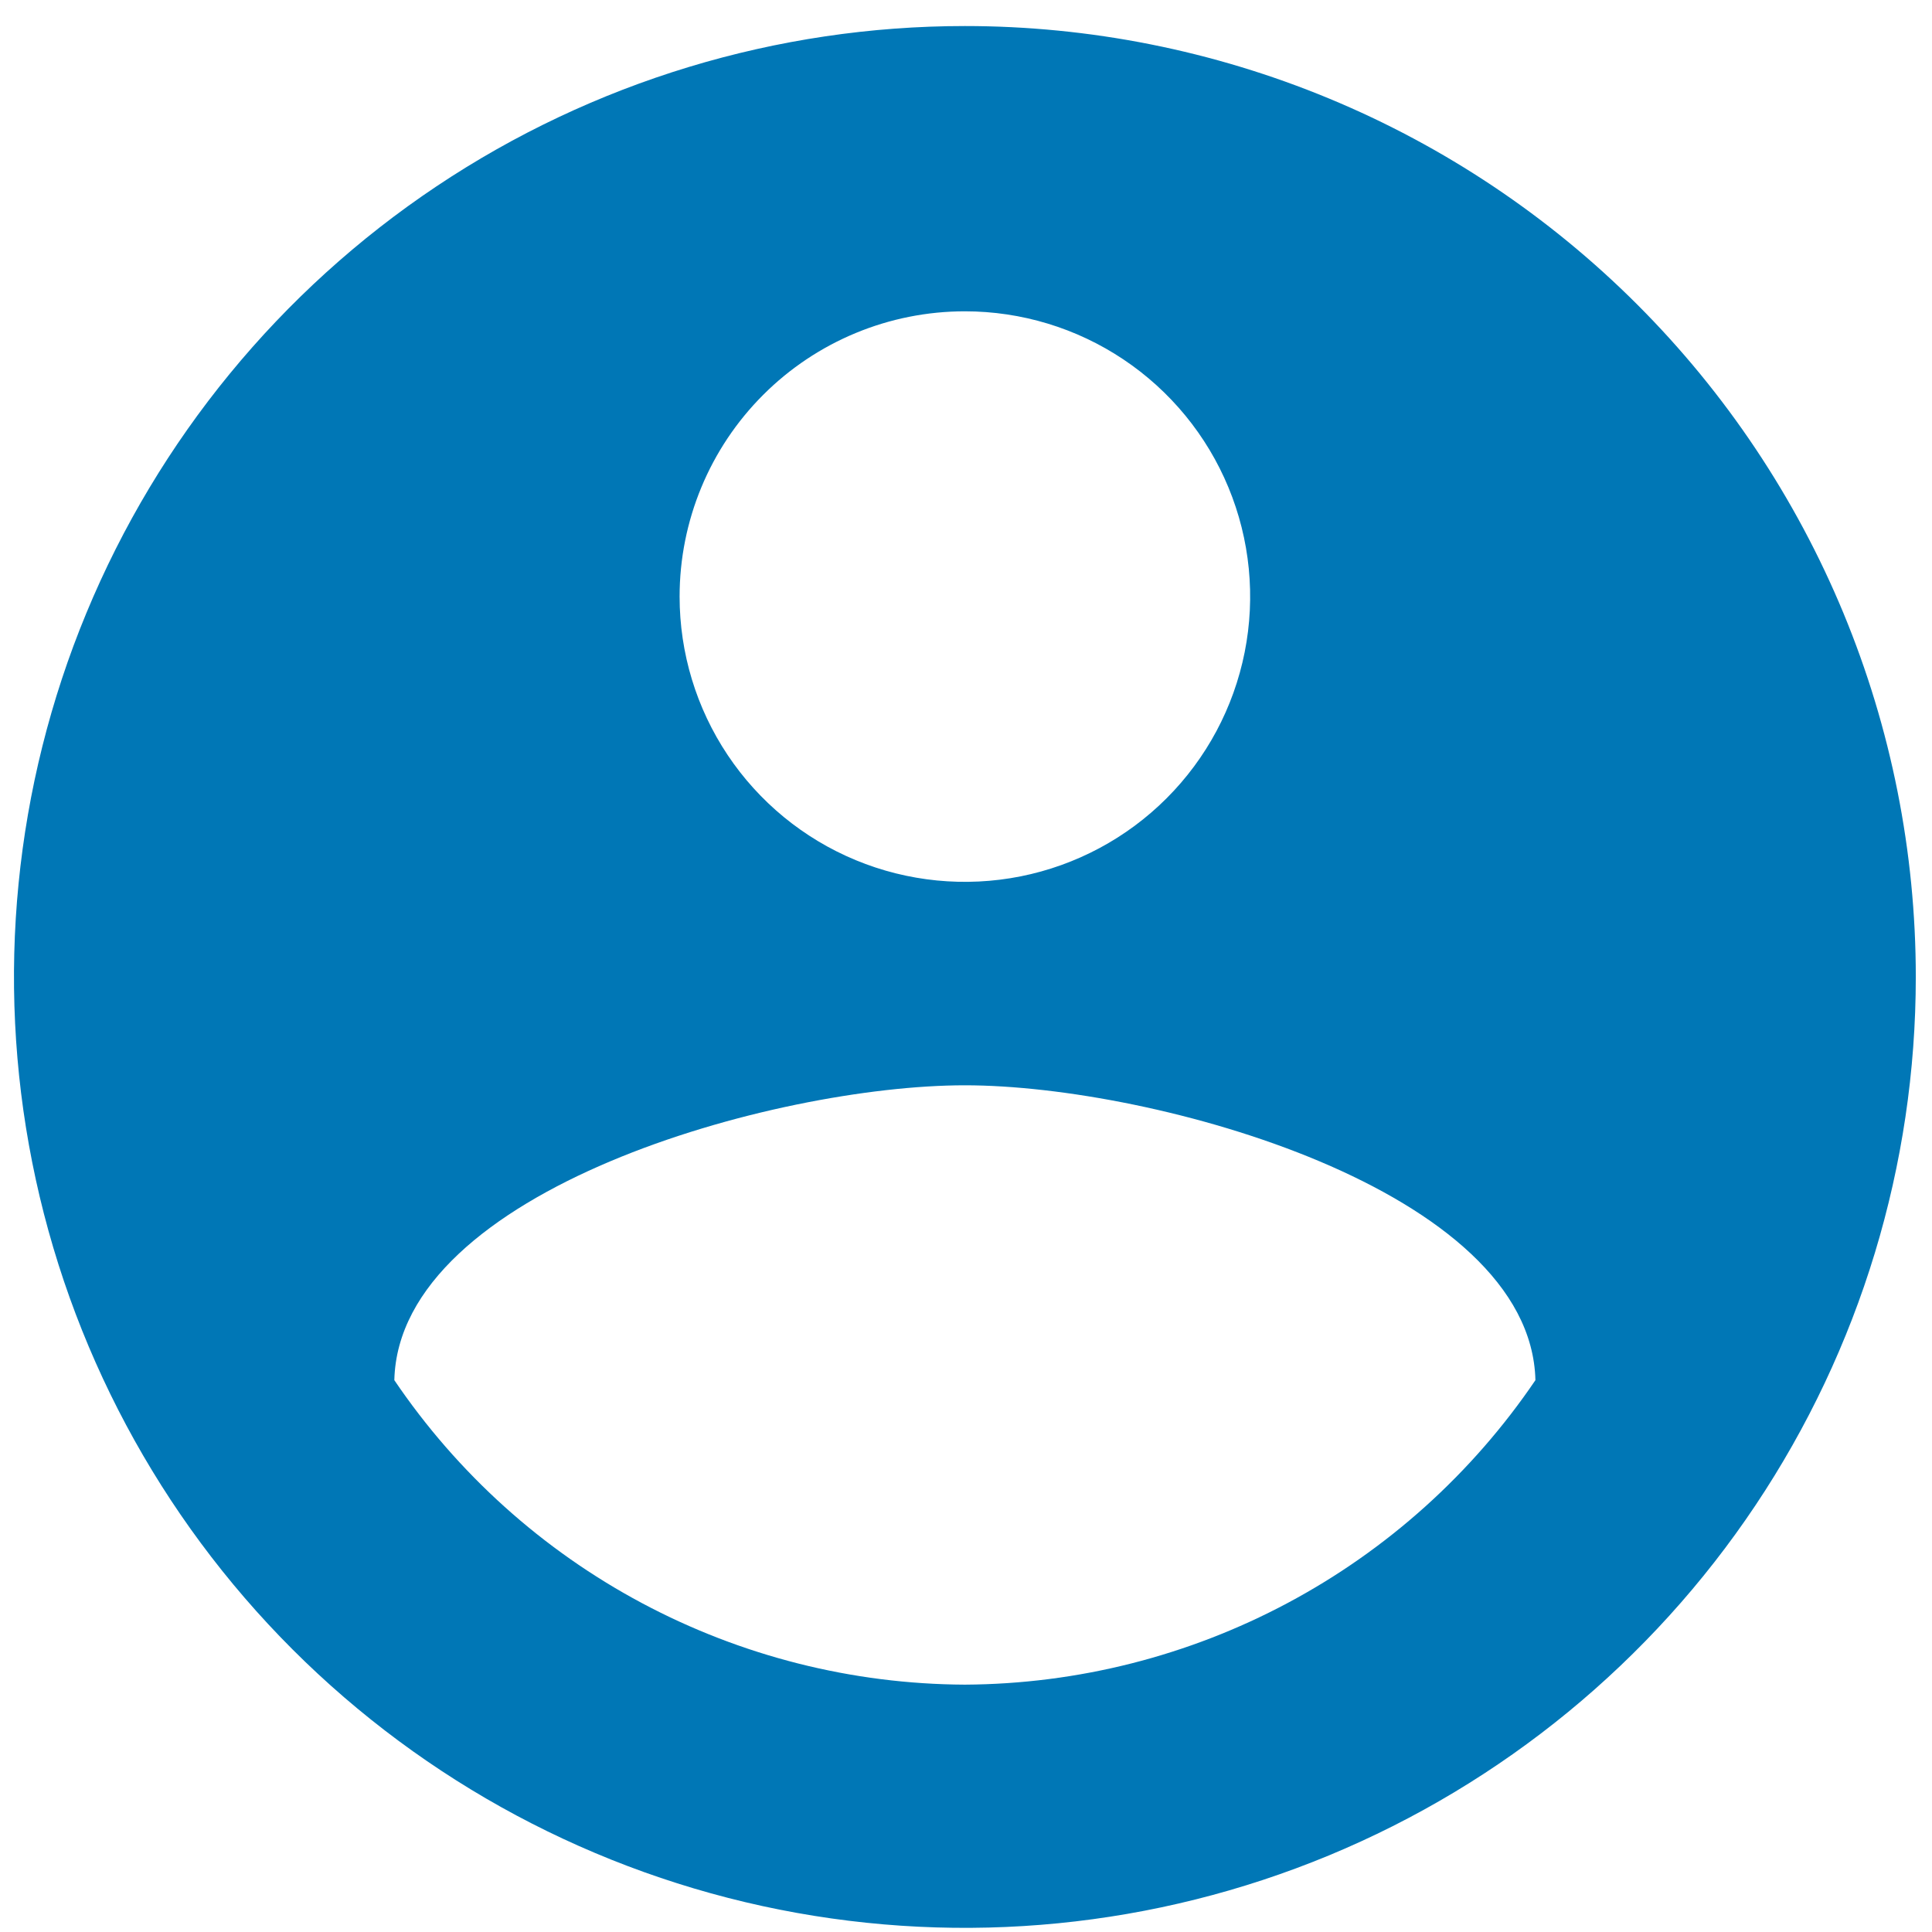 <svg
  width="67"
  height="67"
  viewBox="0 0 67 67"
  fill="none"
  xmlns="http://www.w3.org/2000/svg"
>
  <path
    d="M33.461 0.903C26.939 0.903 20.563 2.837 15.14 6.46C9.717 10.084 5.491 15.234 2.995 21.26C0.499 27.286 -0.154 33.916 1.118 40.313C2.39 46.71 5.531 52.586 10.143 57.198C14.755 61.809 20.631 64.95 27.028 66.223C33.425 67.495 40.055 66.842 46.081 64.346C52.106 61.85 57.257 57.623 60.88 52.2C64.504 46.777 66.438 40.402 66.438 33.88C66.438 29.549 65.585 25.261 63.928 21.26C62.27 17.259 59.841 13.624 56.779 10.562C53.717 7.499 50.082 5.07 46.081 3.413C42.08 1.756 37.792 0.903 33.461 0.903ZM33.461 10.796C35.418 10.796 37.331 11.376 38.957 12.463C40.584 13.55 41.852 15.095 42.601 16.903C43.35 18.711 43.546 20.7 43.164 22.619C42.782 24.538 41.84 26.301 40.456 27.684C39.073 29.068 37.31 30.01 35.391 30.392C33.472 30.773 31.483 30.578 29.675 29.829C27.867 29.08 26.322 27.812 25.235 26.185C24.148 24.558 23.568 22.645 23.568 20.689C23.568 18.065 24.61 15.549 26.466 13.694C28.321 11.838 30.837 10.796 33.461 10.796ZM33.461 58.422C29.553 58.404 25.708 57.433 22.26 55.593C18.812 53.753 15.866 51.1 13.675 47.863C13.834 41.268 26.866 37.637 33.461 37.637C40.056 37.637 53.089 41.268 53.247 47.863C51.054 51.097 48.107 53.749 44.659 55.588C41.212 57.428 37.368 58.401 33.461 58.422Z"
    fill="#0077B6"
  />
</svg>
